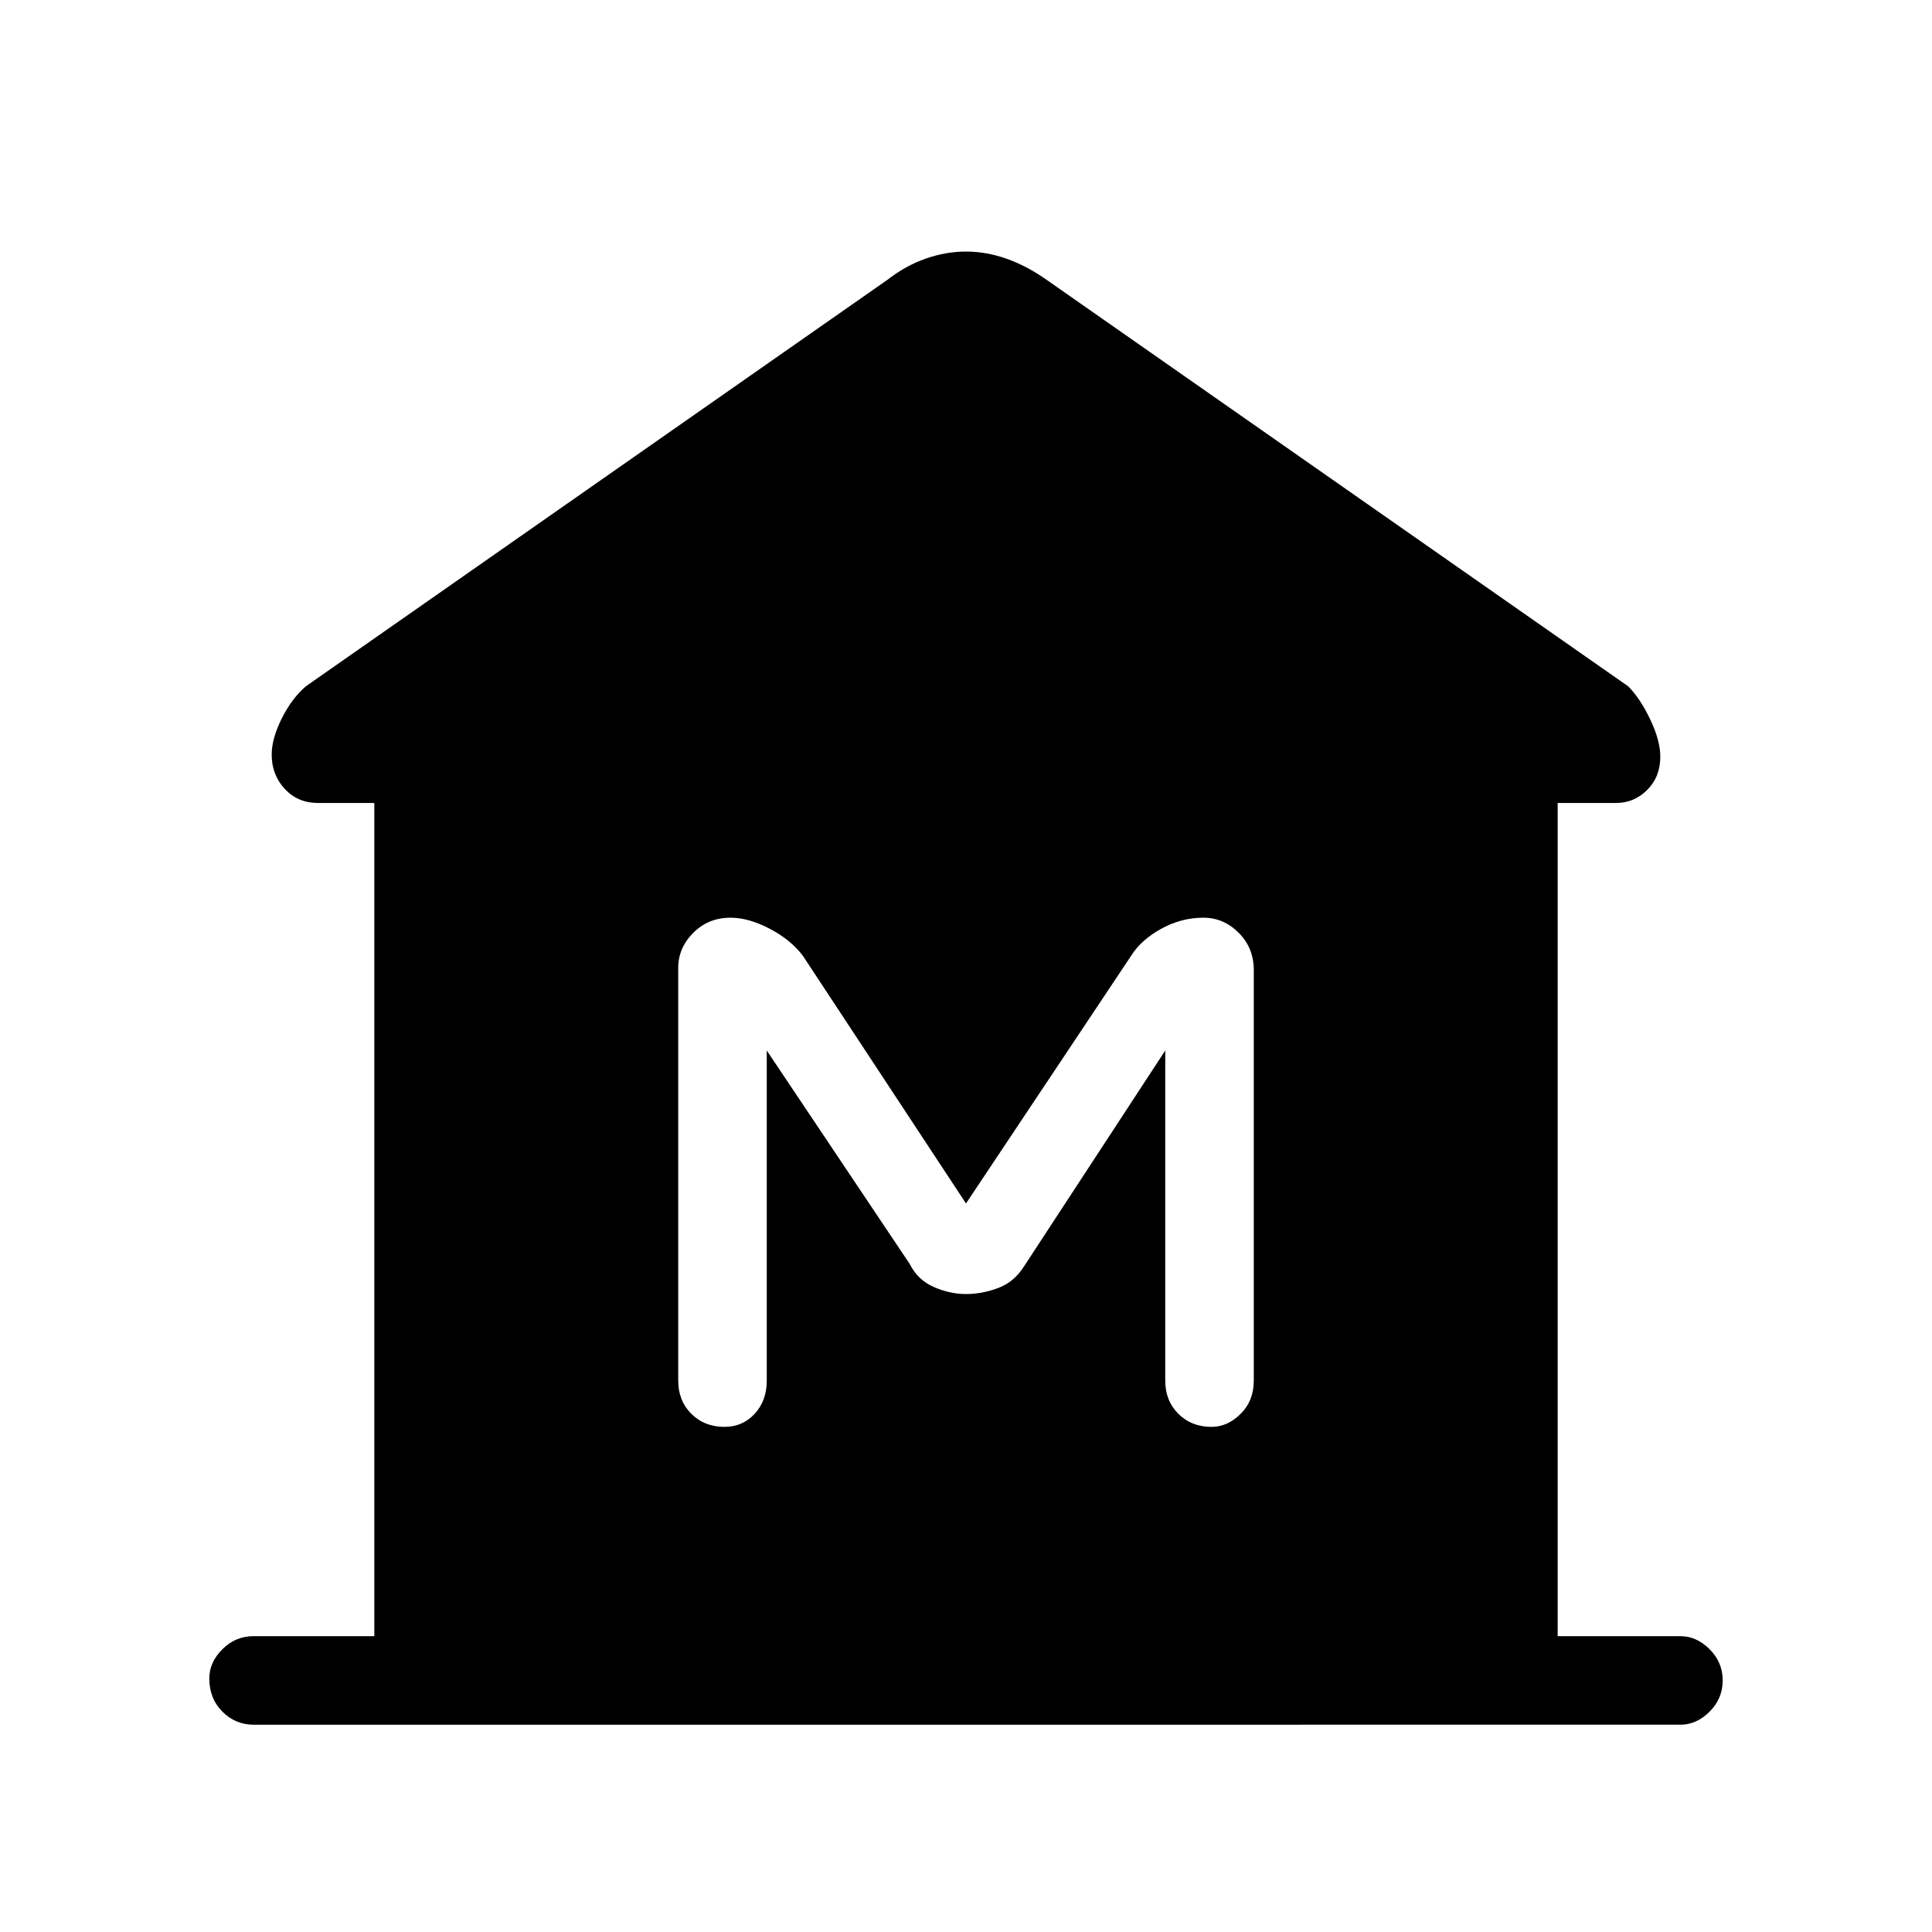 <svg xmlns="http://www.w3.org/2000/svg" height="48" width="48"><path d="M6.3 42.85q-.45 0-.775-.325T5.2 41.7q0-.4.325-.725.325-.325.775-.325h3v-20.7H7.9q-.5 0-.825-.35-.325-.35-.325-.85 0-.4.25-.9t.6-.8l14.45-10.1q.45-.35.95-.525.5-.175 1-.175t1 .175q.5.175 1 .525l14.45 10.1q.3.3.55.825.25.525.25.925 0 .5-.325.825-.325.325-.775.325H38.7v20.7h3.05q.4 0 .725.325.325.325.325.775t-.325.775q-.325.325-.725.325Zm11.7-7.4q.45 0 .75-.325t.3-.825v-8.2l3.55 5.3q.2.4.6.575.4.175.8.175t.8-.15q.4-.15.65-.55l3.5-5.35v8.2q0 .5.325.825.325.325.825.325.4 0 .725-.325.325-.325.325-.825V24.1q0-.55-.375-.925T29.9 22.8q-.55 0-1.05.275t-.75.675L24 29.9l-4.05-6.15q-.3-.4-.825-.675-.525-.275-.975-.275-.55 0-.925.375t-.375.875V34.3q0 .5.325.825.325.325.825.325Z"/></svg>